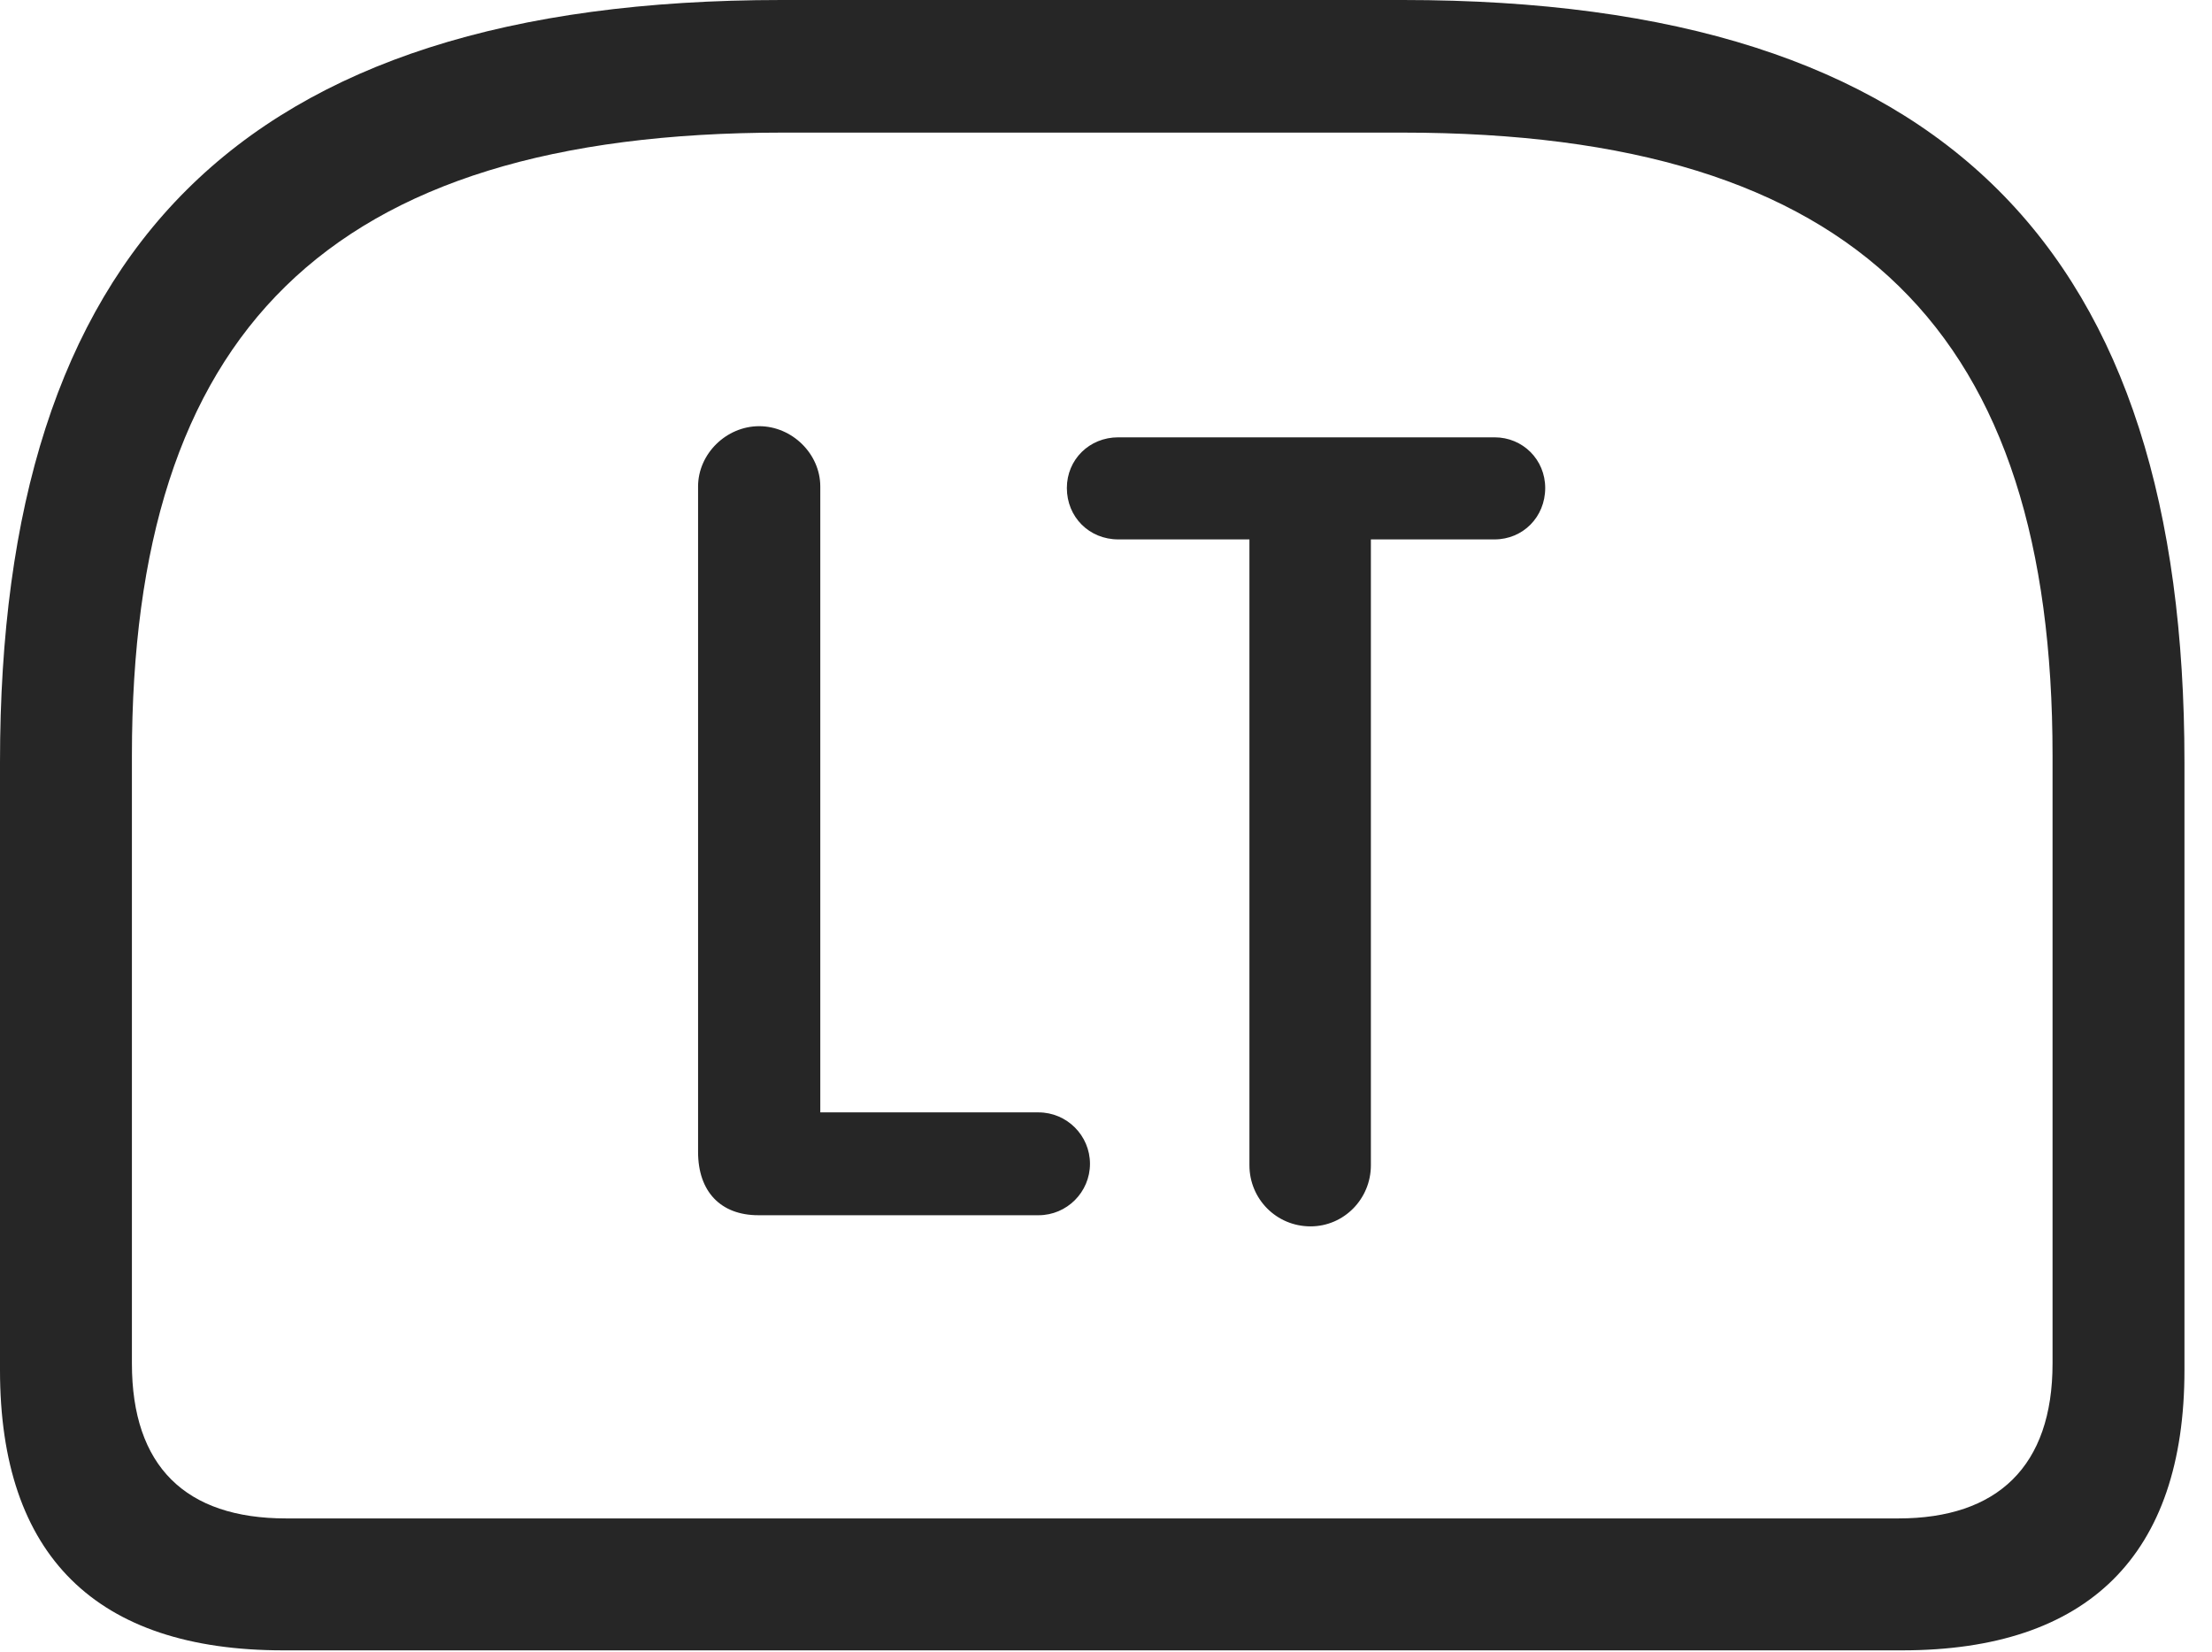 <?xml version="1.0" encoding="UTF-8"?>
<!--Generator: Apple Native CoreSVG 326-->
<!DOCTYPE svg
PUBLIC "-//W3C//DTD SVG 1.1//EN"
       "http://www.w3.org/Graphics/SVG/1.1/DTD/svg11.dtd">
<svg version="1.1" xmlns="http://www.w3.org/2000/svg" xmlns:xlink="http://www.w3.org/1999/xlink" viewBox="0 0 28.994 21.65">
 <g>
  <rect height="21.65" opacity="0" width="28.994" x="0" y="0"/>
  <path d="M10.244 0C3.105 0 0 3.311 0 9.99L0 17.959C0 20.391 1.26 21.631 3.711 21.631L24.932 21.631C27.373 21.631 28.633 20.381 28.633 17.959L28.633 9.99C28.633 3.311 25.537 0 18.389 0ZM10.264 1.738L18.379 1.738C24.375 1.738 26.904 4.385 26.904 9.902L26.904 17.871C26.904 19.219 26.182 19.902 24.883 19.902L3.75 19.902C2.432 19.902 1.729 19.219 1.729 17.871L1.729 9.902C1.729 4.385 4.258 1.738 10.264 1.738Z" fill="black" fill-opacity="0.85"/>
  <path d="M9.941 15.928L13.613 15.928C13.984 15.928 14.287 15.625 14.287 15.254C14.287 14.883 13.984 14.58 13.613 14.58L10.752 14.58L10.752 6.377C10.752 5.947 10.381 5.586 9.951 5.586C9.521 5.586 9.15 5.947 9.15 6.377L9.15 15.098C9.15 15.615 9.443 15.928 9.941 15.928ZM17.178 16.074C17.617 16.074 17.969 15.713 17.969 15.273L17.969 7.07L19.59 7.07C19.961 7.07 20.254 6.777 20.254 6.396C20.254 6.025 19.961 5.732 19.59 5.732L14.658 5.732C14.277 5.732 13.984 6.025 13.984 6.396C13.984 6.777 14.277 7.07 14.658 7.07L16.377 7.07L16.377 15.273C16.377 15.713 16.729 16.074 17.178 16.074Z" fill="black" fill-opacity="0.85"/>
 </g>
</svg>
